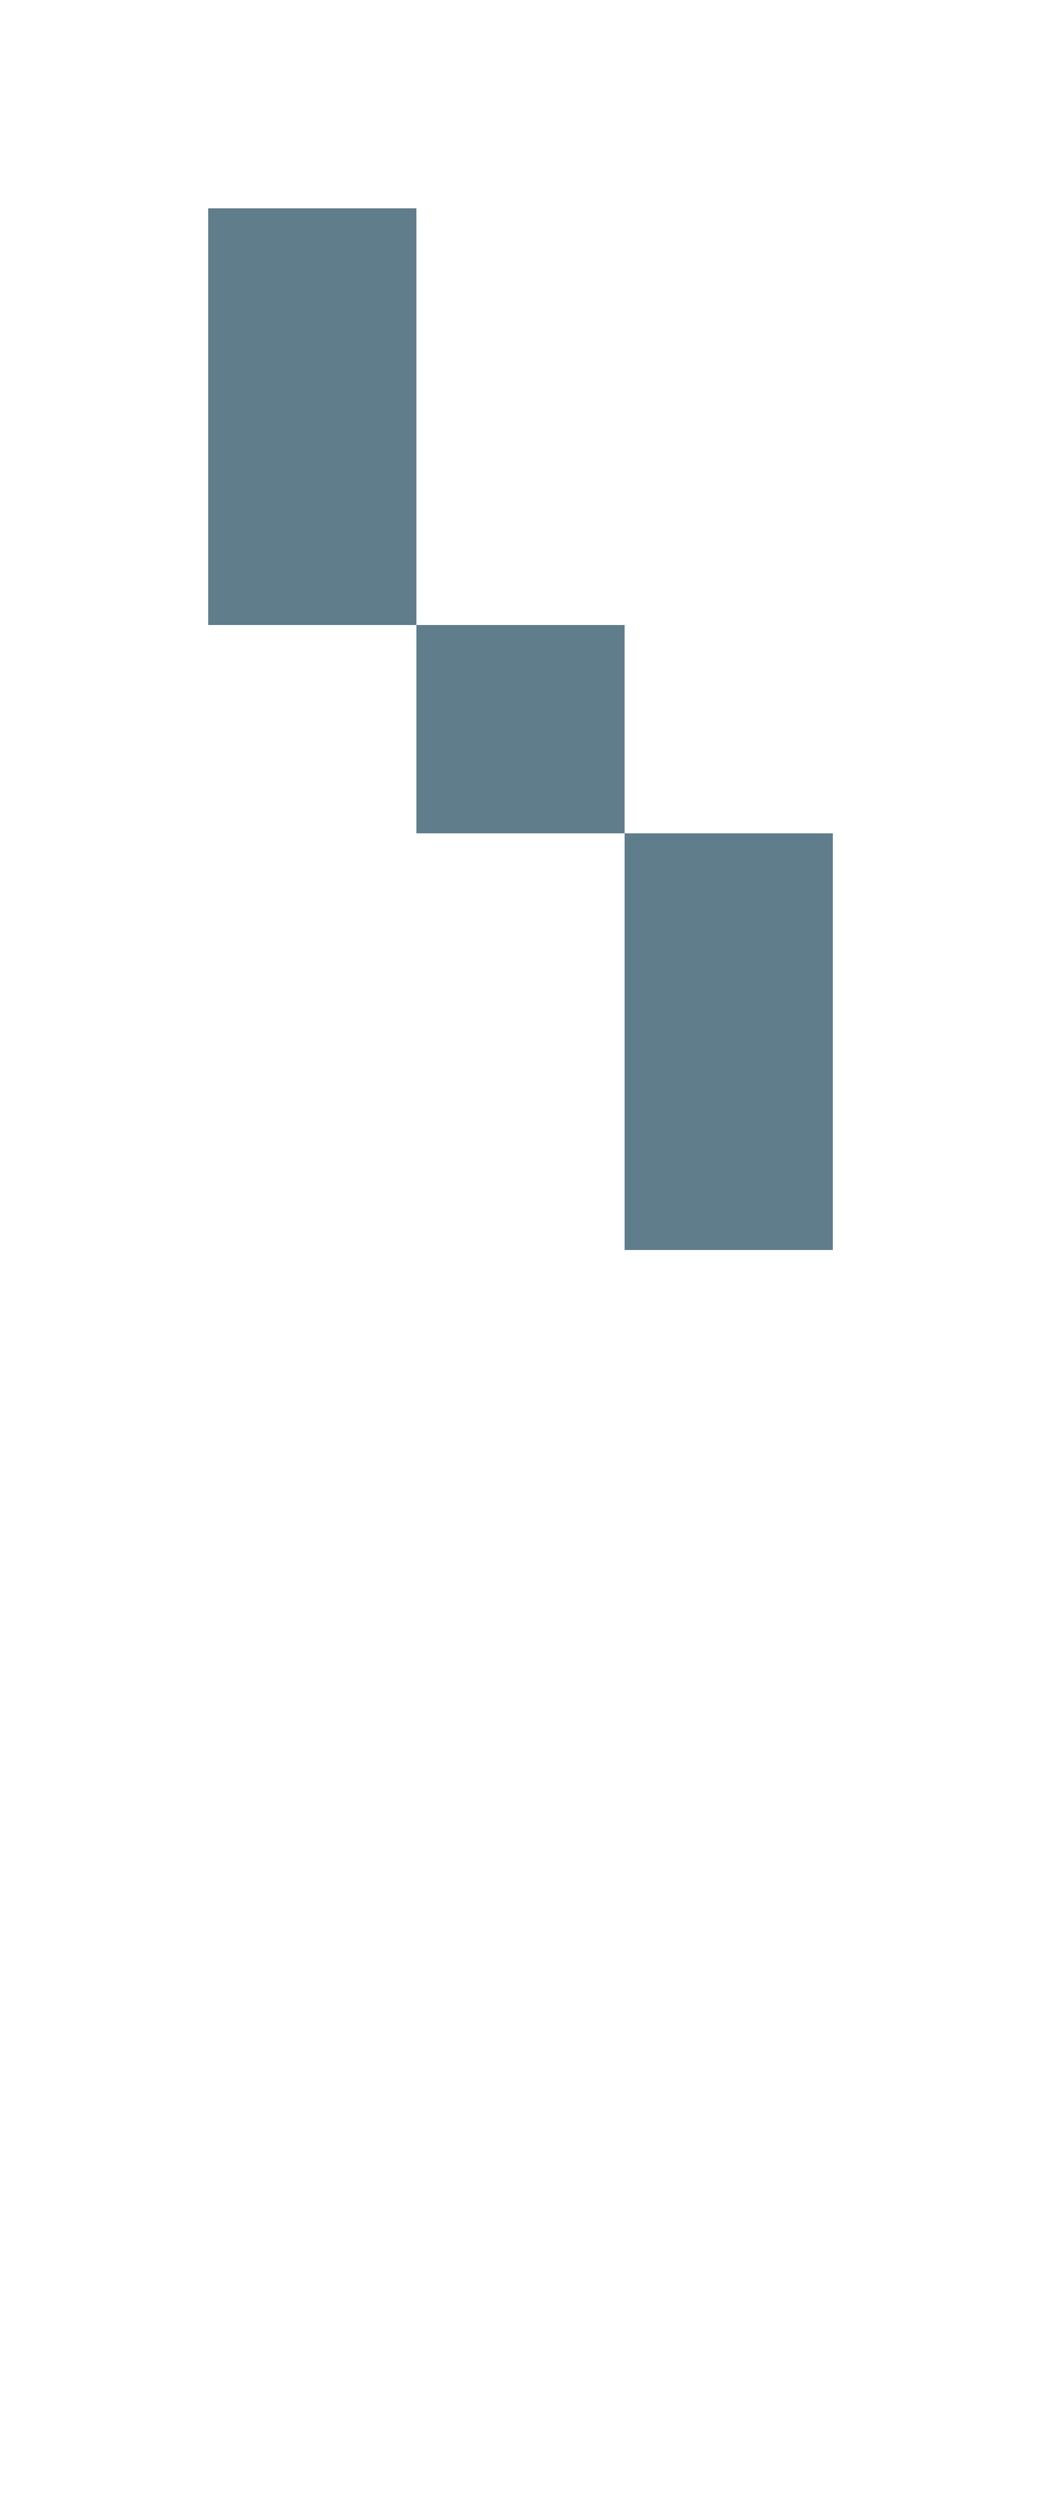 <svg version="1.1" xmlns="http://www.w3.org/2000/svg" xmlns:xlink="http://www.w3.org/1999/xlink" shape-rendering="crispEdges" width="5" height="12" viewBox="0 0 5 12"><g><path fill="rgba(96,125,139,1.00)" d="M1,1h1v2h-1ZM2,3h1v1h-1ZM3,4h1v1h-1ZM3,5h1v1h-1Z"></path></g></svg>
